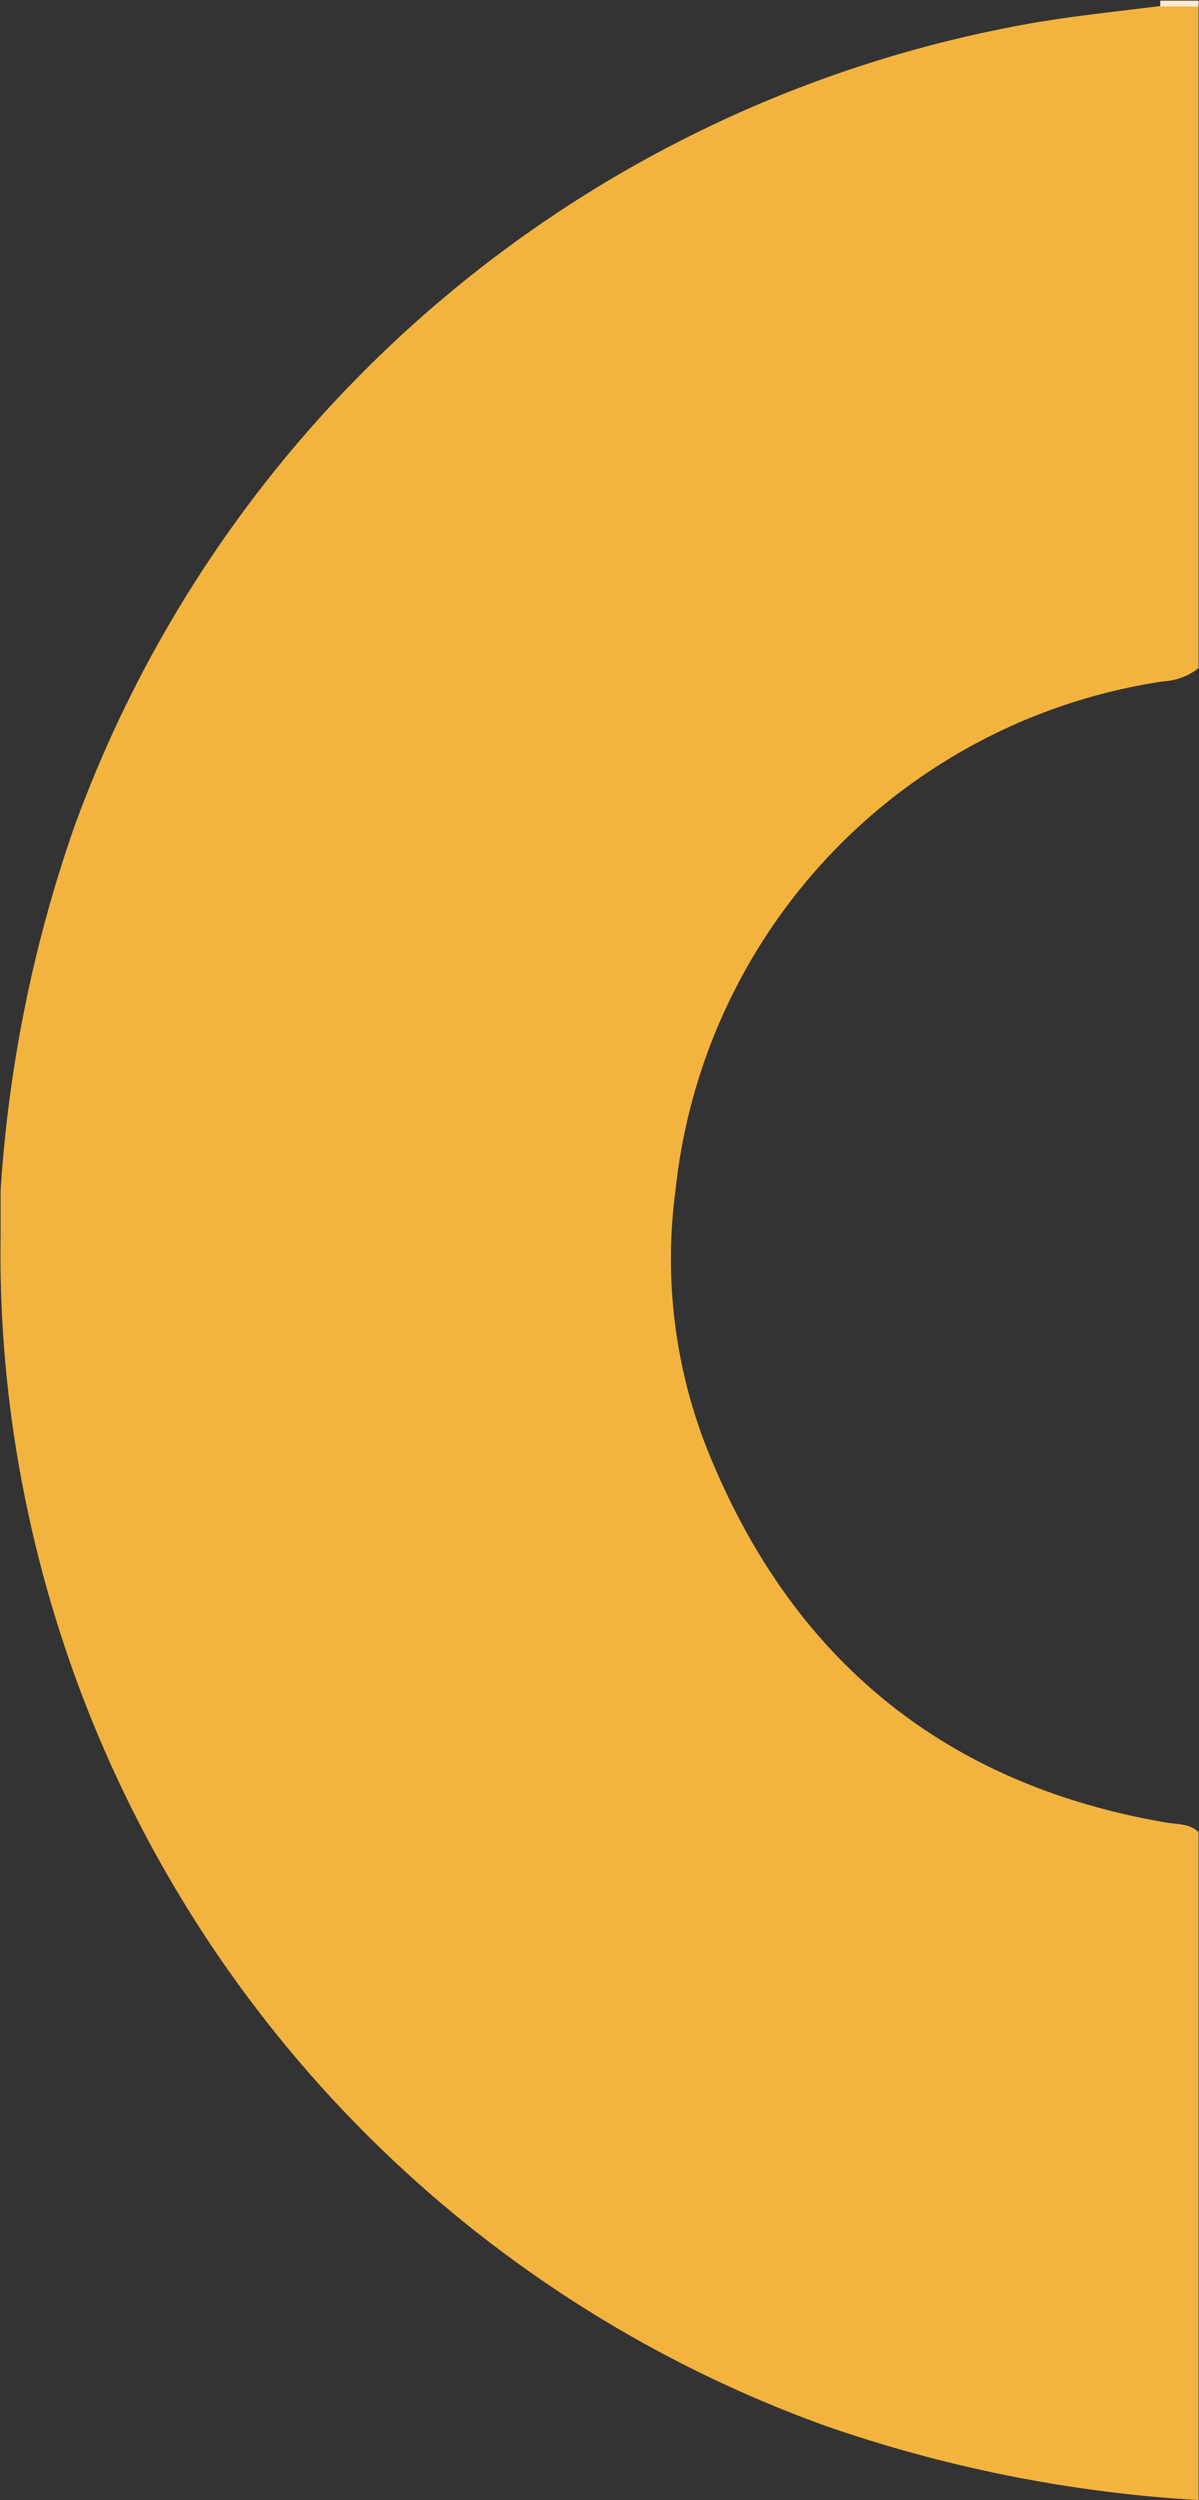 <svg id="Layer_1" data-name="Layer 1" xmlns="http://www.w3.org/2000/svg" viewBox="0 0 90.36 188.39"><rect x="0" y="0" width="90.36" height="188.39" fill="#333333" stroke="none"/><defs><style>.cls-1{fill:#f3b43f;}.cls-2{fill:#fdecd3;}</style></defs><path class="cls-1" d="M90.33,188.39a104.07,104.07,0,0,1-28.08-5.58A94.12,94.12,0,0,1,2,113.43,92.33,92.33,0,0,1,.05,93c0-1.11,0-2.23,0-3.34A102.93,102.93,0,0,1,5.59,62.33,94.09,94.09,0,0,1,77.25,1.84C80.63,1.22,84,.9,87.44.45a4.28,4.28,0,0,1,2.89,0V50.34a4.65,4.65,0,0,1-2.64,1A43.36,43.36,0,0,0,50.91,89.68a39,39,0,0,0,2.82,20.58c6.41,15.17,17.81,24.27,34.13,27.07.85.15,1.78.06,2.47.73Z"/><path class="cls-2" d="M90.33.49l-2.89,0c0-.15,0-.3,0-.44.88,0,1.76,0,2.64,0C90.58,0,90.23.34,90.33.49Z"/></svg>